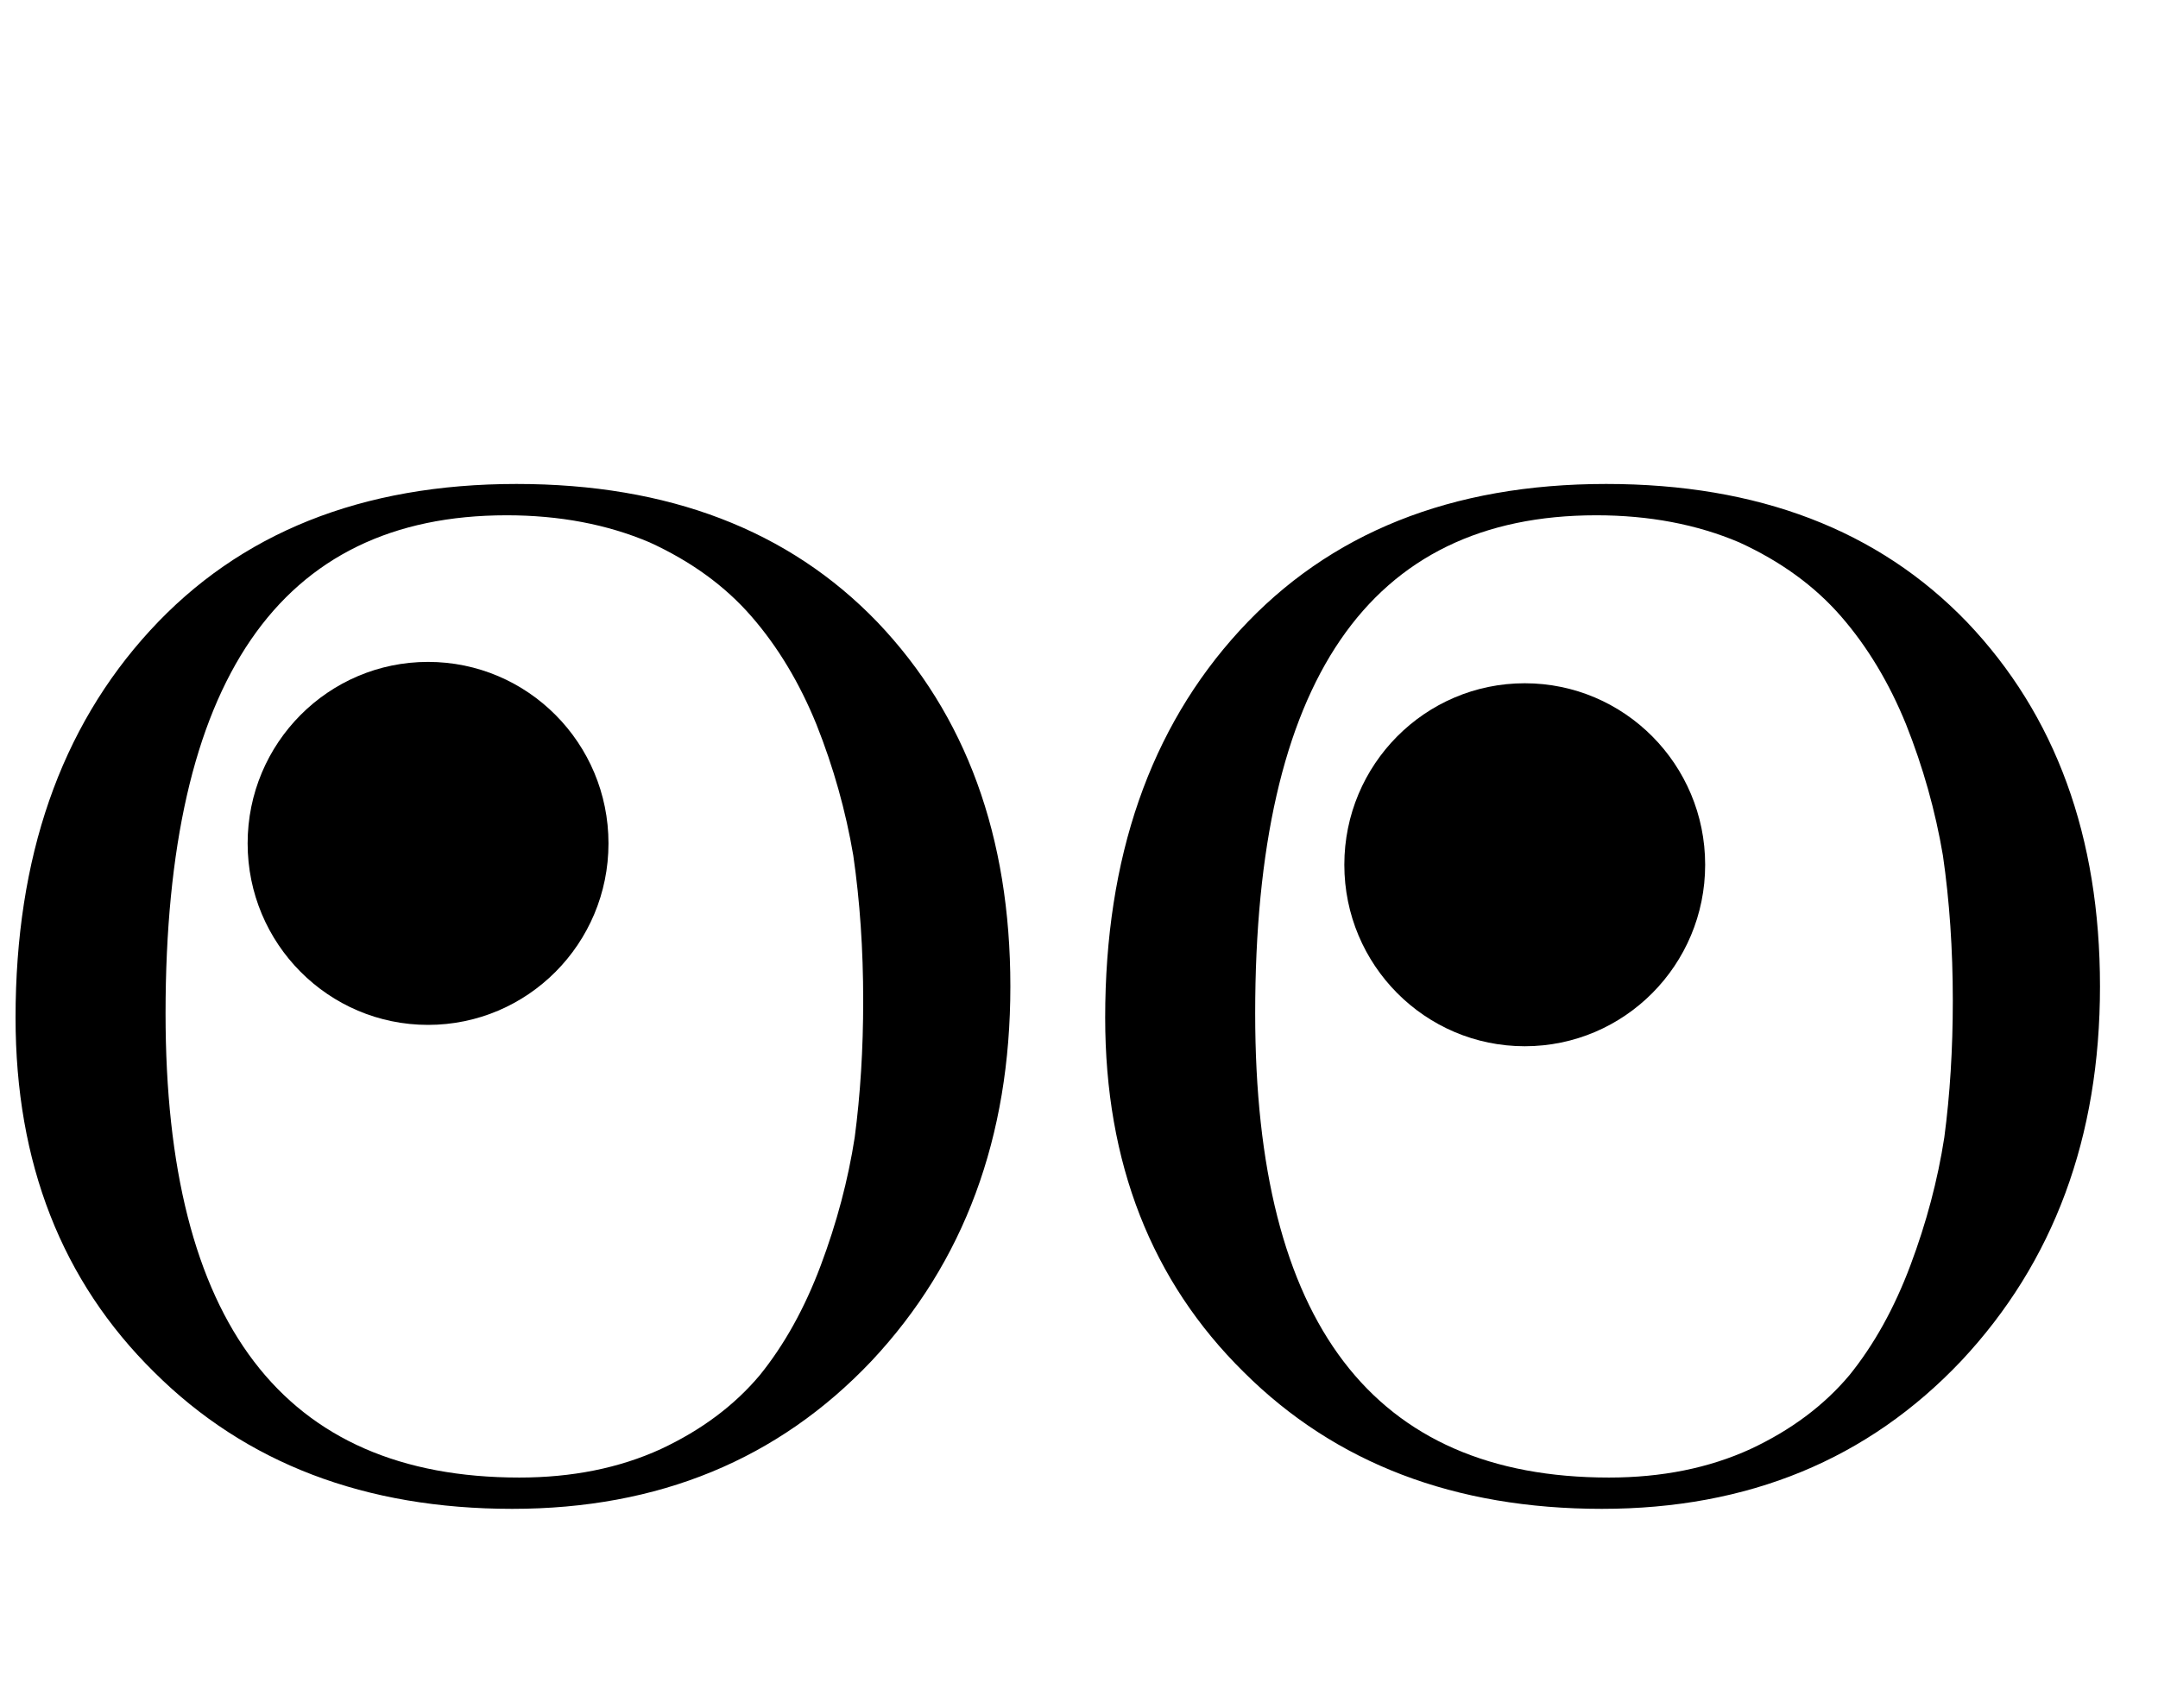 <svg width="120" height="95" viewBox="0 0 120 95" fill="none" xmlns="http://www.w3.org/2000/svg">
<path d="M23.803 36.812C18.262 36.812 13.77 41.332 13.77 46.906C13.77 52.481 18.262 57 23.803 57C29.344 57 33.836 52.481 33.836 46.906C33.836 41.332 29.344 36.812 23.803 36.812Z" fill="black"/>
<path d="M84.787 38C79.246 38 74.754 42.519 74.754 48.094C74.754 53.668 79.246 58.188 84.787 58.188C90.328 58.188 94.819 53.668 94.819 48.094C94.819 42.519 90.328 38 84.787 38Z" fill="black"/>
<path d="M89.076 83.916C80.892 83.916 74.256 81.383 69.168 76.317C64.026 71.25 61.456 64.679 61.456 56.604C61.456 47.685 63.948 40.507 68.931 35.071C73.915 29.635 80.708 26.916 89.312 26.916C97.758 26.916 104.446 29.476 109.377 34.596C114.308 39.768 116.774 46.523 116.774 54.862C116.774 63.254 114.204 70.194 109.063 75.683C103.869 81.172 97.207 83.916 89.076 83.916ZM88.761 28.658C76.118 28.658 69.797 37.894 69.797 56.367C69.797 73.572 76.355 82.175 89.469 82.175C92.407 82.175 95.03 81.647 97.338 80.591C99.594 79.536 101.43 78.164 102.846 76.475C104.21 74.786 105.338 72.754 106.23 70.379C107.122 68.004 107.751 65.629 108.118 63.254C108.433 60.879 108.59 58.346 108.59 55.654C108.59 52.804 108.407 50.112 108.04 47.579C107.62 45.098 106.938 42.671 105.994 40.296C105.05 37.973 103.843 35.968 102.374 34.279C100.905 32.59 99.017 31.218 96.709 30.162C94.348 29.16 91.699 28.658 88.761 28.658Z" fill="black"/>
<path d="M28.485 83.916C20.301 83.916 13.665 81.383 8.577 76.317C3.436 71.25 0.865 64.679 0.865 56.604C0.865 47.685 3.357 40.507 8.341 35.071C13.324 29.635 20.118 26.916 28.721 26.916C37.167 26.916 43.855 29.476 48.786 34.596C53.718 39.768 56.183 46.523 56.183 54.862C56.183 63.254 53.613 70.194 48.472 75.683C43.278 81.172 36.616 83.916 28.485 83.916ZM28.17 28.658C15.527 28.658 9.206 37.894 9.206 56.367C9.206 73.572 15.764 82.175 28.878 82.175C31.816 82.175 34.439 81.647 36.747 80.591C39.003 79.536 40.839 78.164 42.255 76.475C43.62 74.786 44.747 72.754 45.639 70.379C46.531 68.004 47.16 65.629 47.528 63.254C47.842 60.879 48 58.346 48 55.654C48 52.804 47.816 50.112 47.449 47.579C47.029 45.098 46.347 42.671 45.403 40.296C44.459 37.973 43.252 35.968 41.783 34.279C40.315 32.59 38.426 31.218 36.118 30.162C33.757 29.16 31.108 28.658 28.17 28.658Z" fill="black"/>
</svg>
